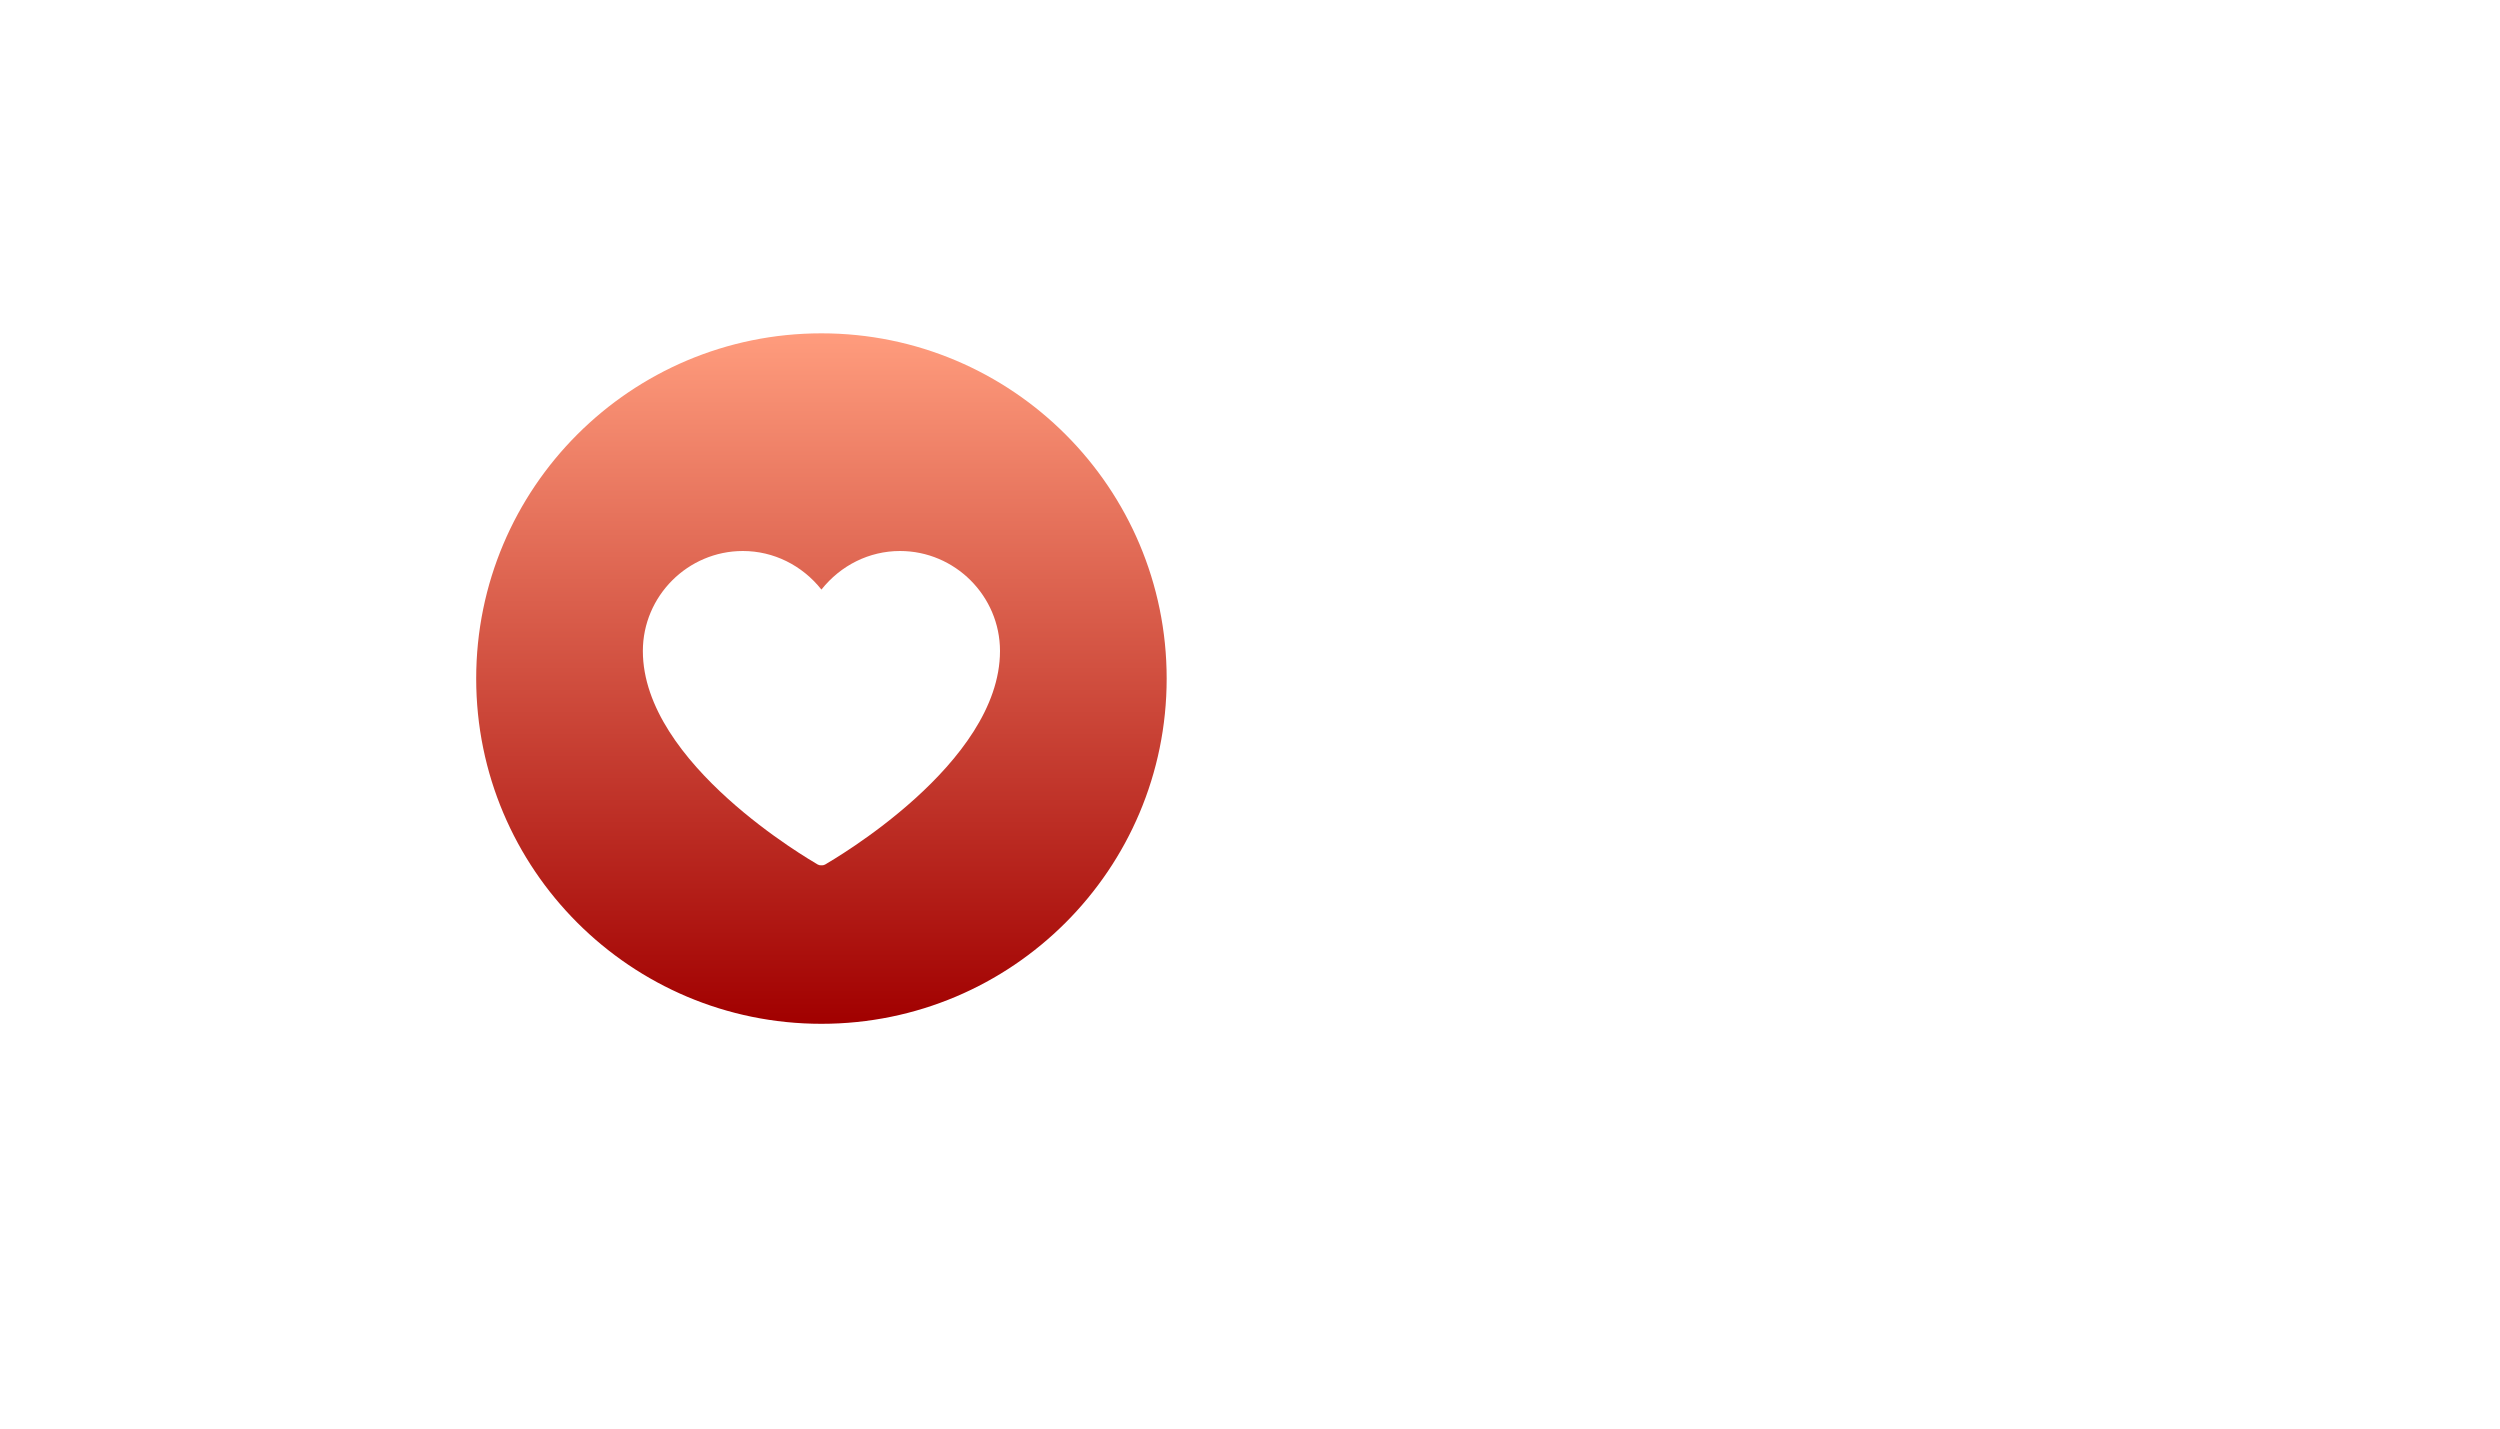 <svg width="105" height="60" viewBox="0 0 105 60" fill="none" xmlns="http://www.w3.org/2000/svg">
<g filter="url(#filter0_d)">
<rect x="9" y="6" width="87" height="42" rx="21" fill="white"/>
</g>
<circle cx="34.5" cy="28.5" r="14.5" fill="url(#paint0_linear)"/>
<path d="M34.35 36.313C34.41 36.343 34.44 36.343 34.5 36.343C34.56 36.343 34.59 36.343 34.65 36.313C34.95 36.133 42 32.083 42 27.342C42 25.032 40.11 23.142 37.8 23.142C36.51 23.142 35.31 23.742 34.5 24.762C33.69 23.742 32.49 23.142 31.2 23.142C28.89 23.142 27 25.032 27 27.342C27 32.083 34.05 36.133 34.35 36.313Z" fill="white"/>
<defs>
<filter id="filter0_d" x="0" y="0" width="105" height="60" filterUnits="userSpaceOnUse" color-interpolation-filters="sRGB">
<feFlood flood-opacity="0" result="BackgroundImageFix"/>
<feColorMatrix in="SourceAlpha" type="matrix" values="0 0 0 0 0 0 0 0 0 0 0 0 0 0 0 0 0 0 127 0"/>
<feOffset dy="3"/>
<feGaussianBlur stdDeviation="4.5"/>
<feColorMatrix type="matrix" values="0 0 0 0 0 0 0 0 0 0 0 0 0 0 0 0 0 0 0.06 0"/>
<feBlend mode="normal" in2="BackgroundImageFix" result="effect1_dropShadow"/>
<feBlend mode="normal" in="SourceGraphic" in2="effect1_dropShadow" result="shape"/>
</filter>
<linearGradient id="paint0_linear" x1="34.5" y1="14" x2="34.5" y2="43" gradientUnits="userSpaceOnUse">
<stop stop-color="#FF9C7D"/>
<stop offset="1" stop-color="#A10000"/>
</linearGradient>
</defs>
</svg>
